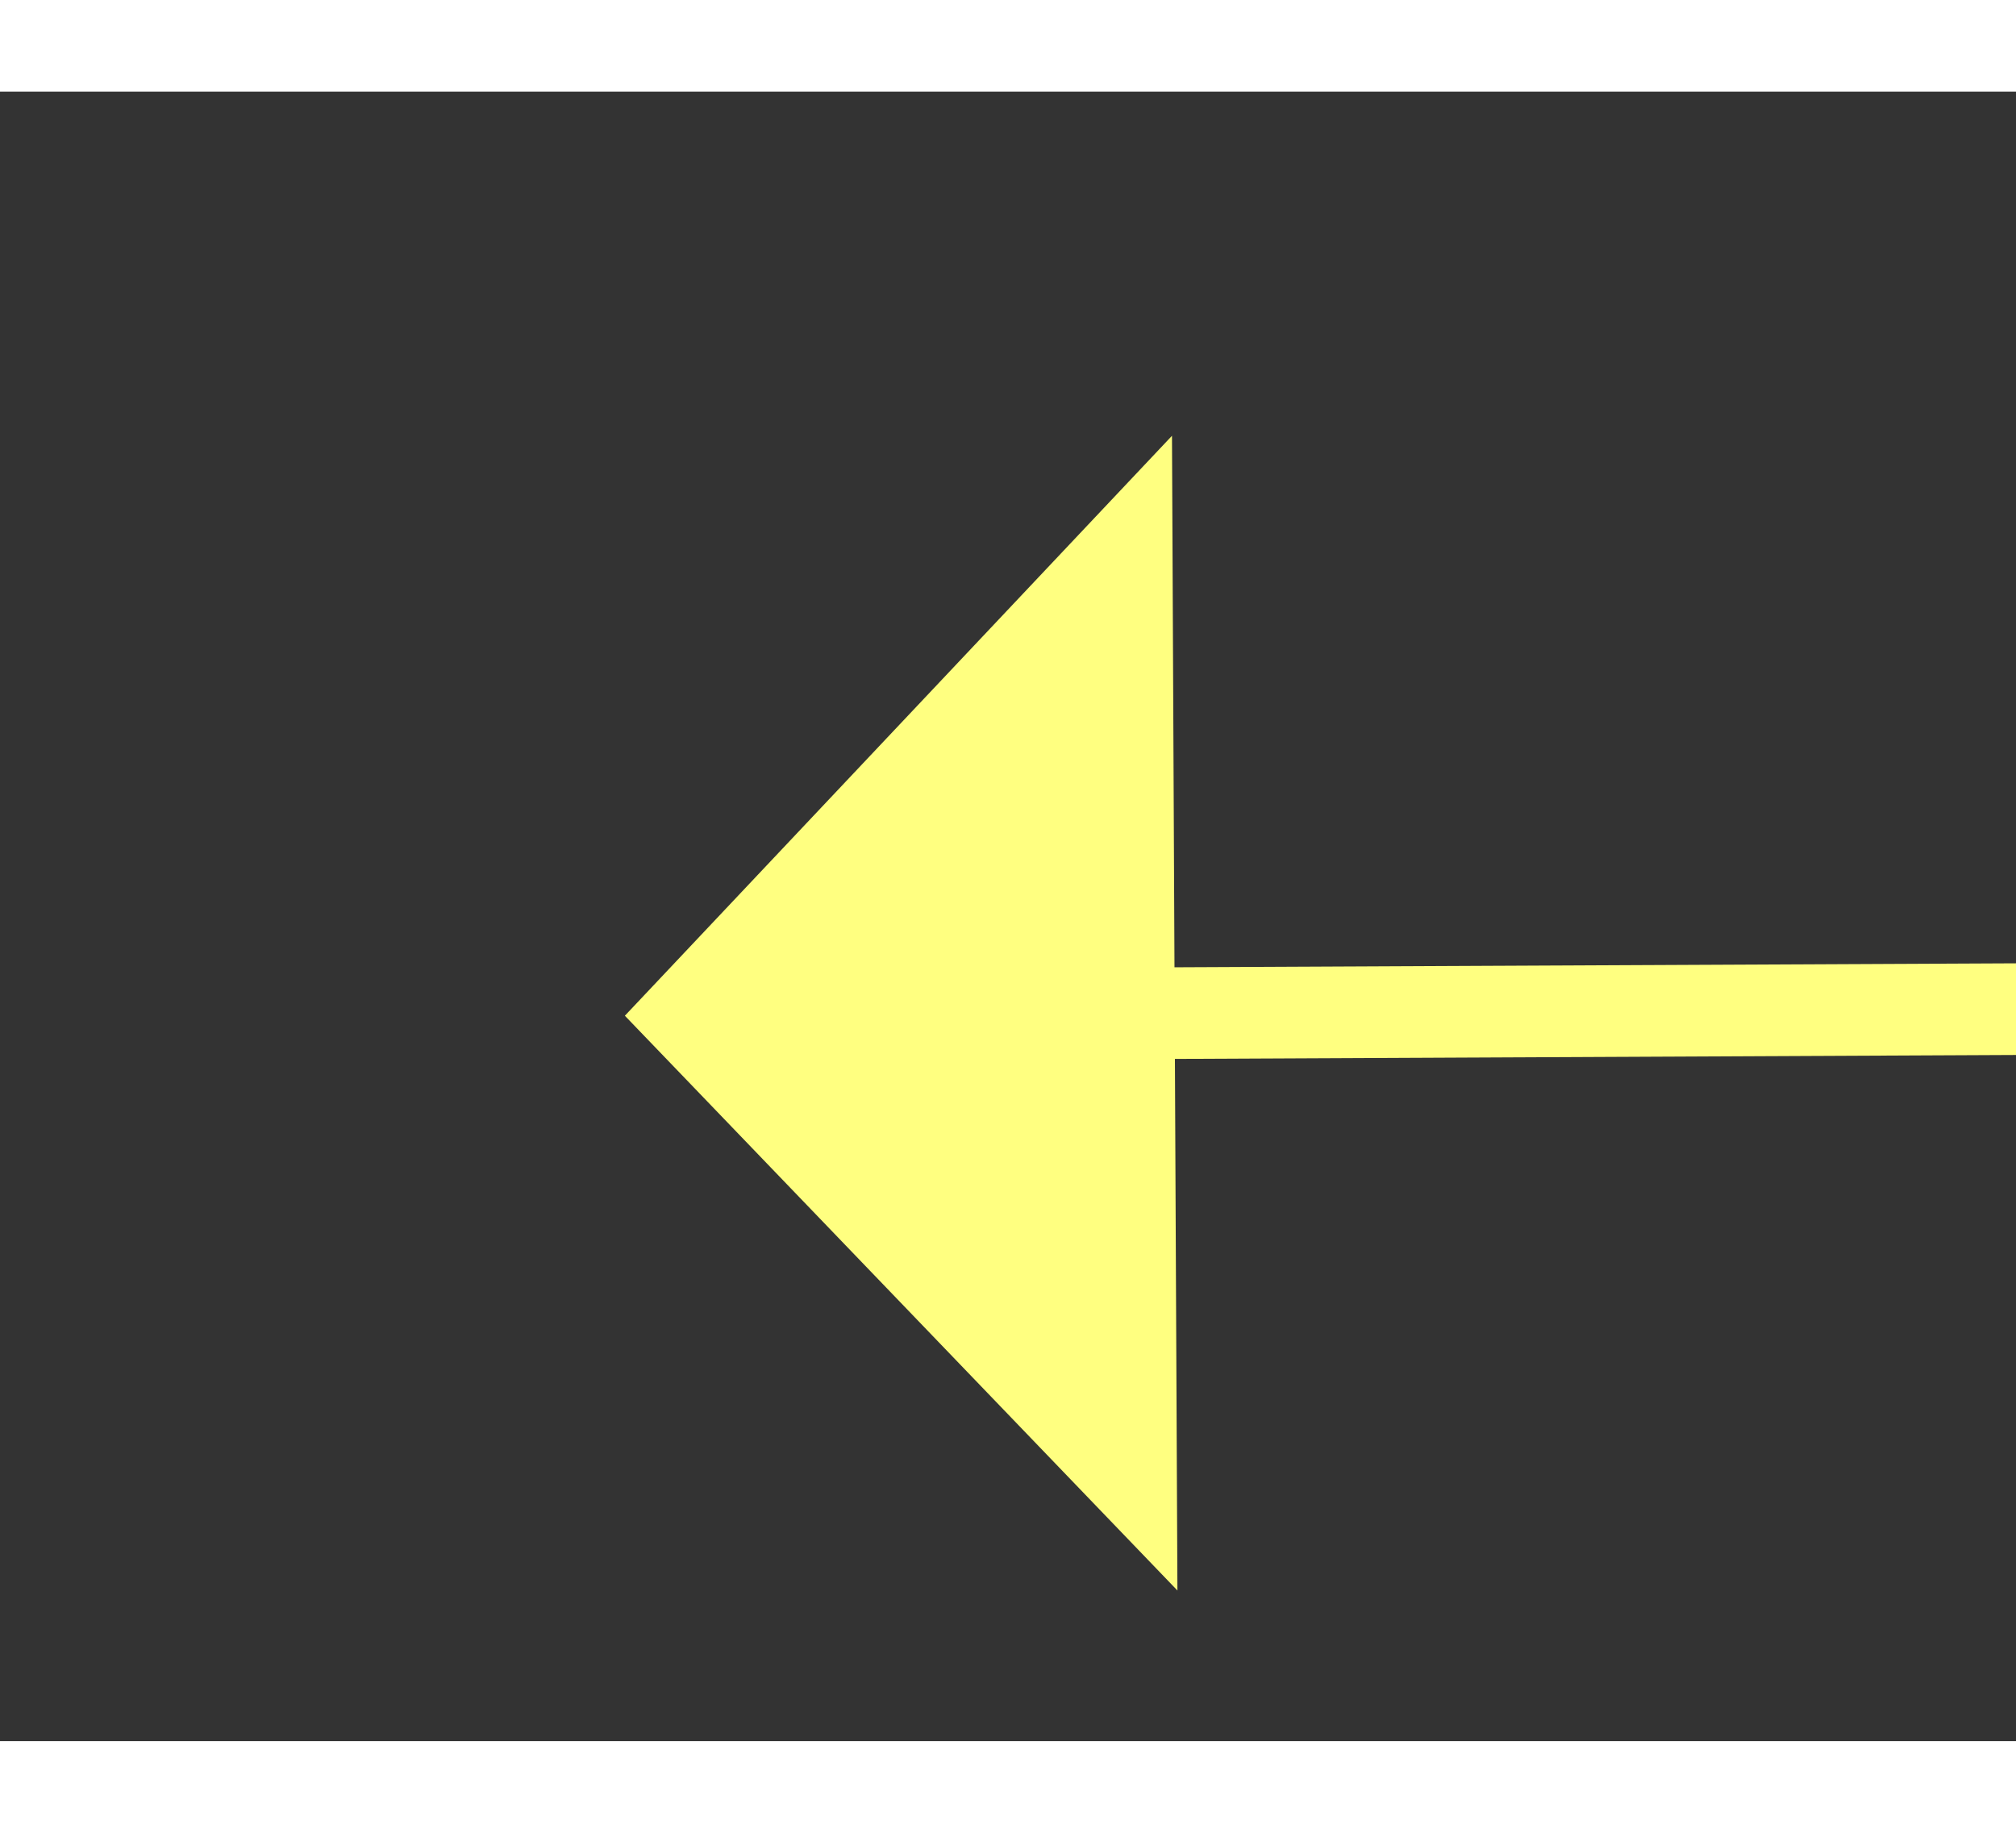 ﻿<?xml version="1.0" encoding="utf-8"?>
<svg version="1.1" xmlns:xlink="http://www.w3.org/1999/xlink" width="22px" height="20px" preserveAspectRatio="xMinYMid meet" viewBox="870 3173  22 18" xmlns="http://www.w3.org/2000/svg">
  <rect x="870" y="3173" width="22" height="18" fill="#333333" stroke="none"/>
  <g transform="matrix(0.643 -0.766 0.766 0.643 -2122.849 1811.535 )">
    <path d="M 73 132  L 50 59  L 3.233 3.814  " stroke-width="1" stroke="#ffff80" fill="none" transform="matrix(1 0 0 1 878 3179 )" />
    <path d="M 8.685 0.504  L 0 0  L -0.927 8.65  L 8.685 0.504  Z " fill-rule="nonzero" fill="#ffff80" stroke="none" transform="matrix(1 0 0 1 878 3179 )" />
  </g>
</svg>